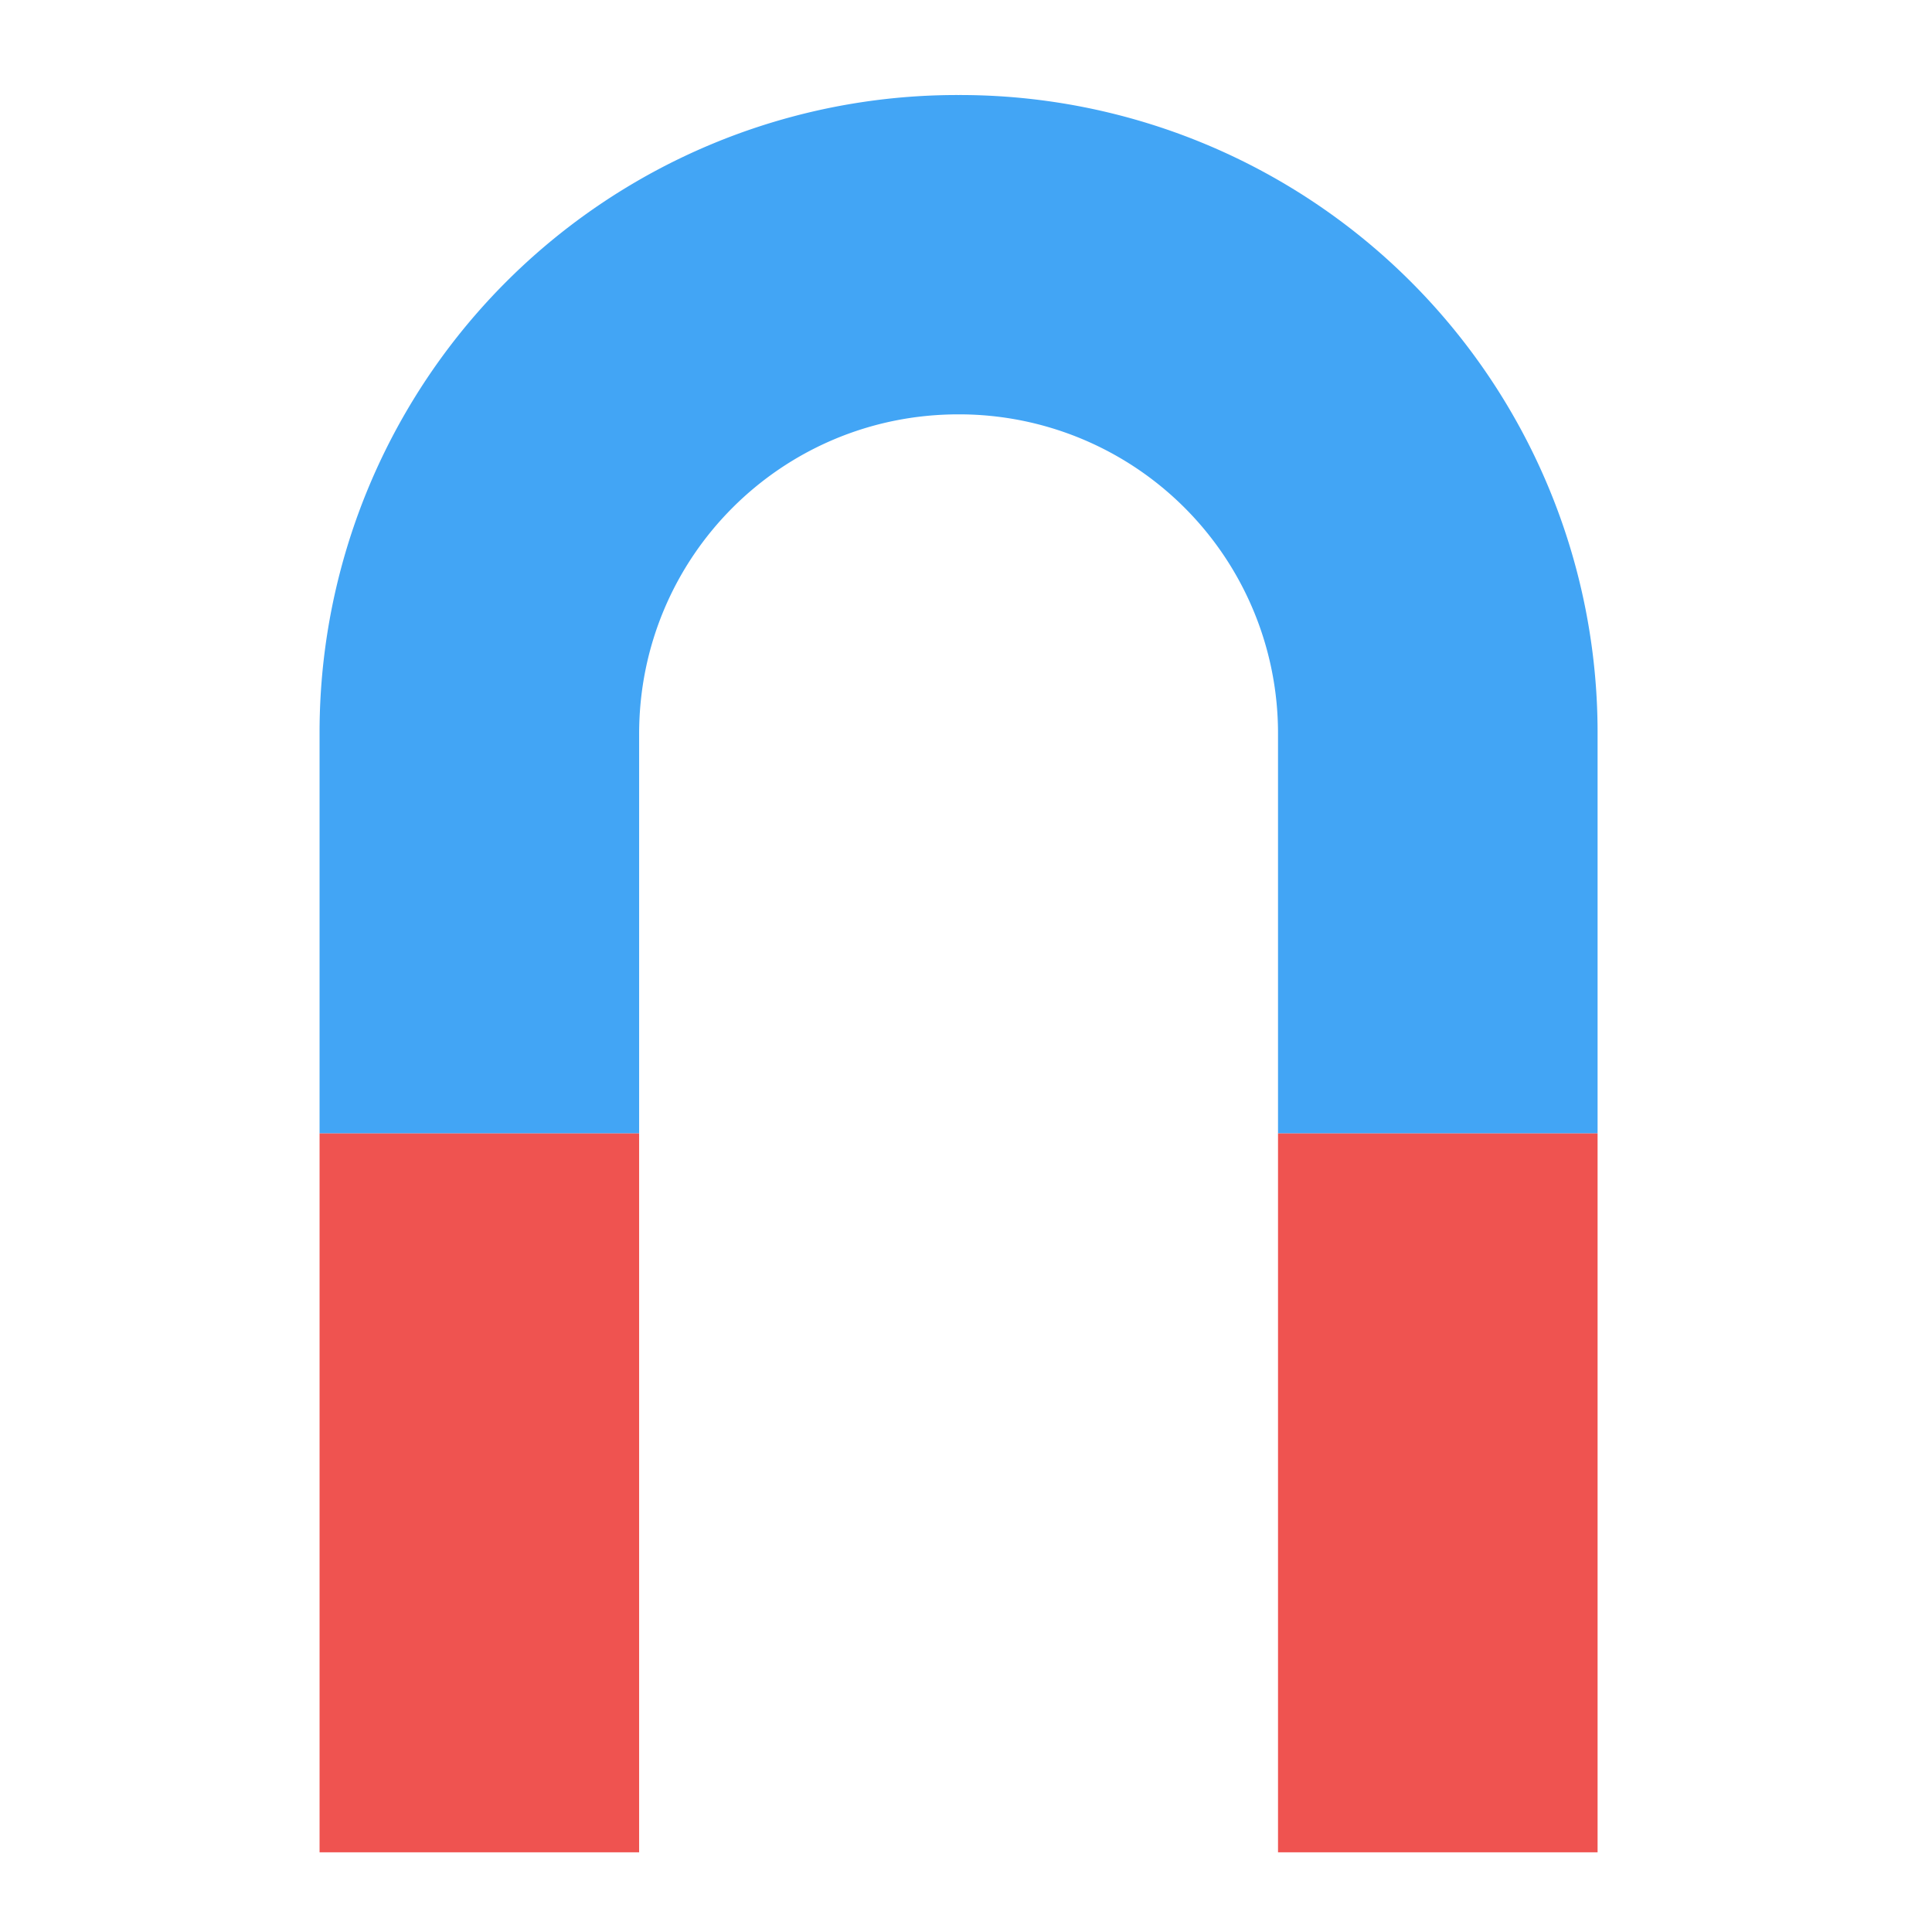 <svg xmlns="http://www.w3.org/2000/svg" width="32pt" height="32pt" viewBox="0 0 32 32"><path d="M15.875 1.574A10.558 10.558 0 0 0 5.293 12.156v6.617h5.293v-6.617c0-2.93 2.36-5.293 5.289-5.293a5.282 5.282 0 0 1 5.293 5.293v6.617h5.293v-6.617A10.559 10.559 0 0 0 15.875 1.574zm0 0" fill="#42a5f5"/><path d="M5.293 18.773h5.293V30.68H5.293zm0 0M21.168 18.773h5.293V30.68h-5.293zm0 0" fill="#ef5350"/></svg>